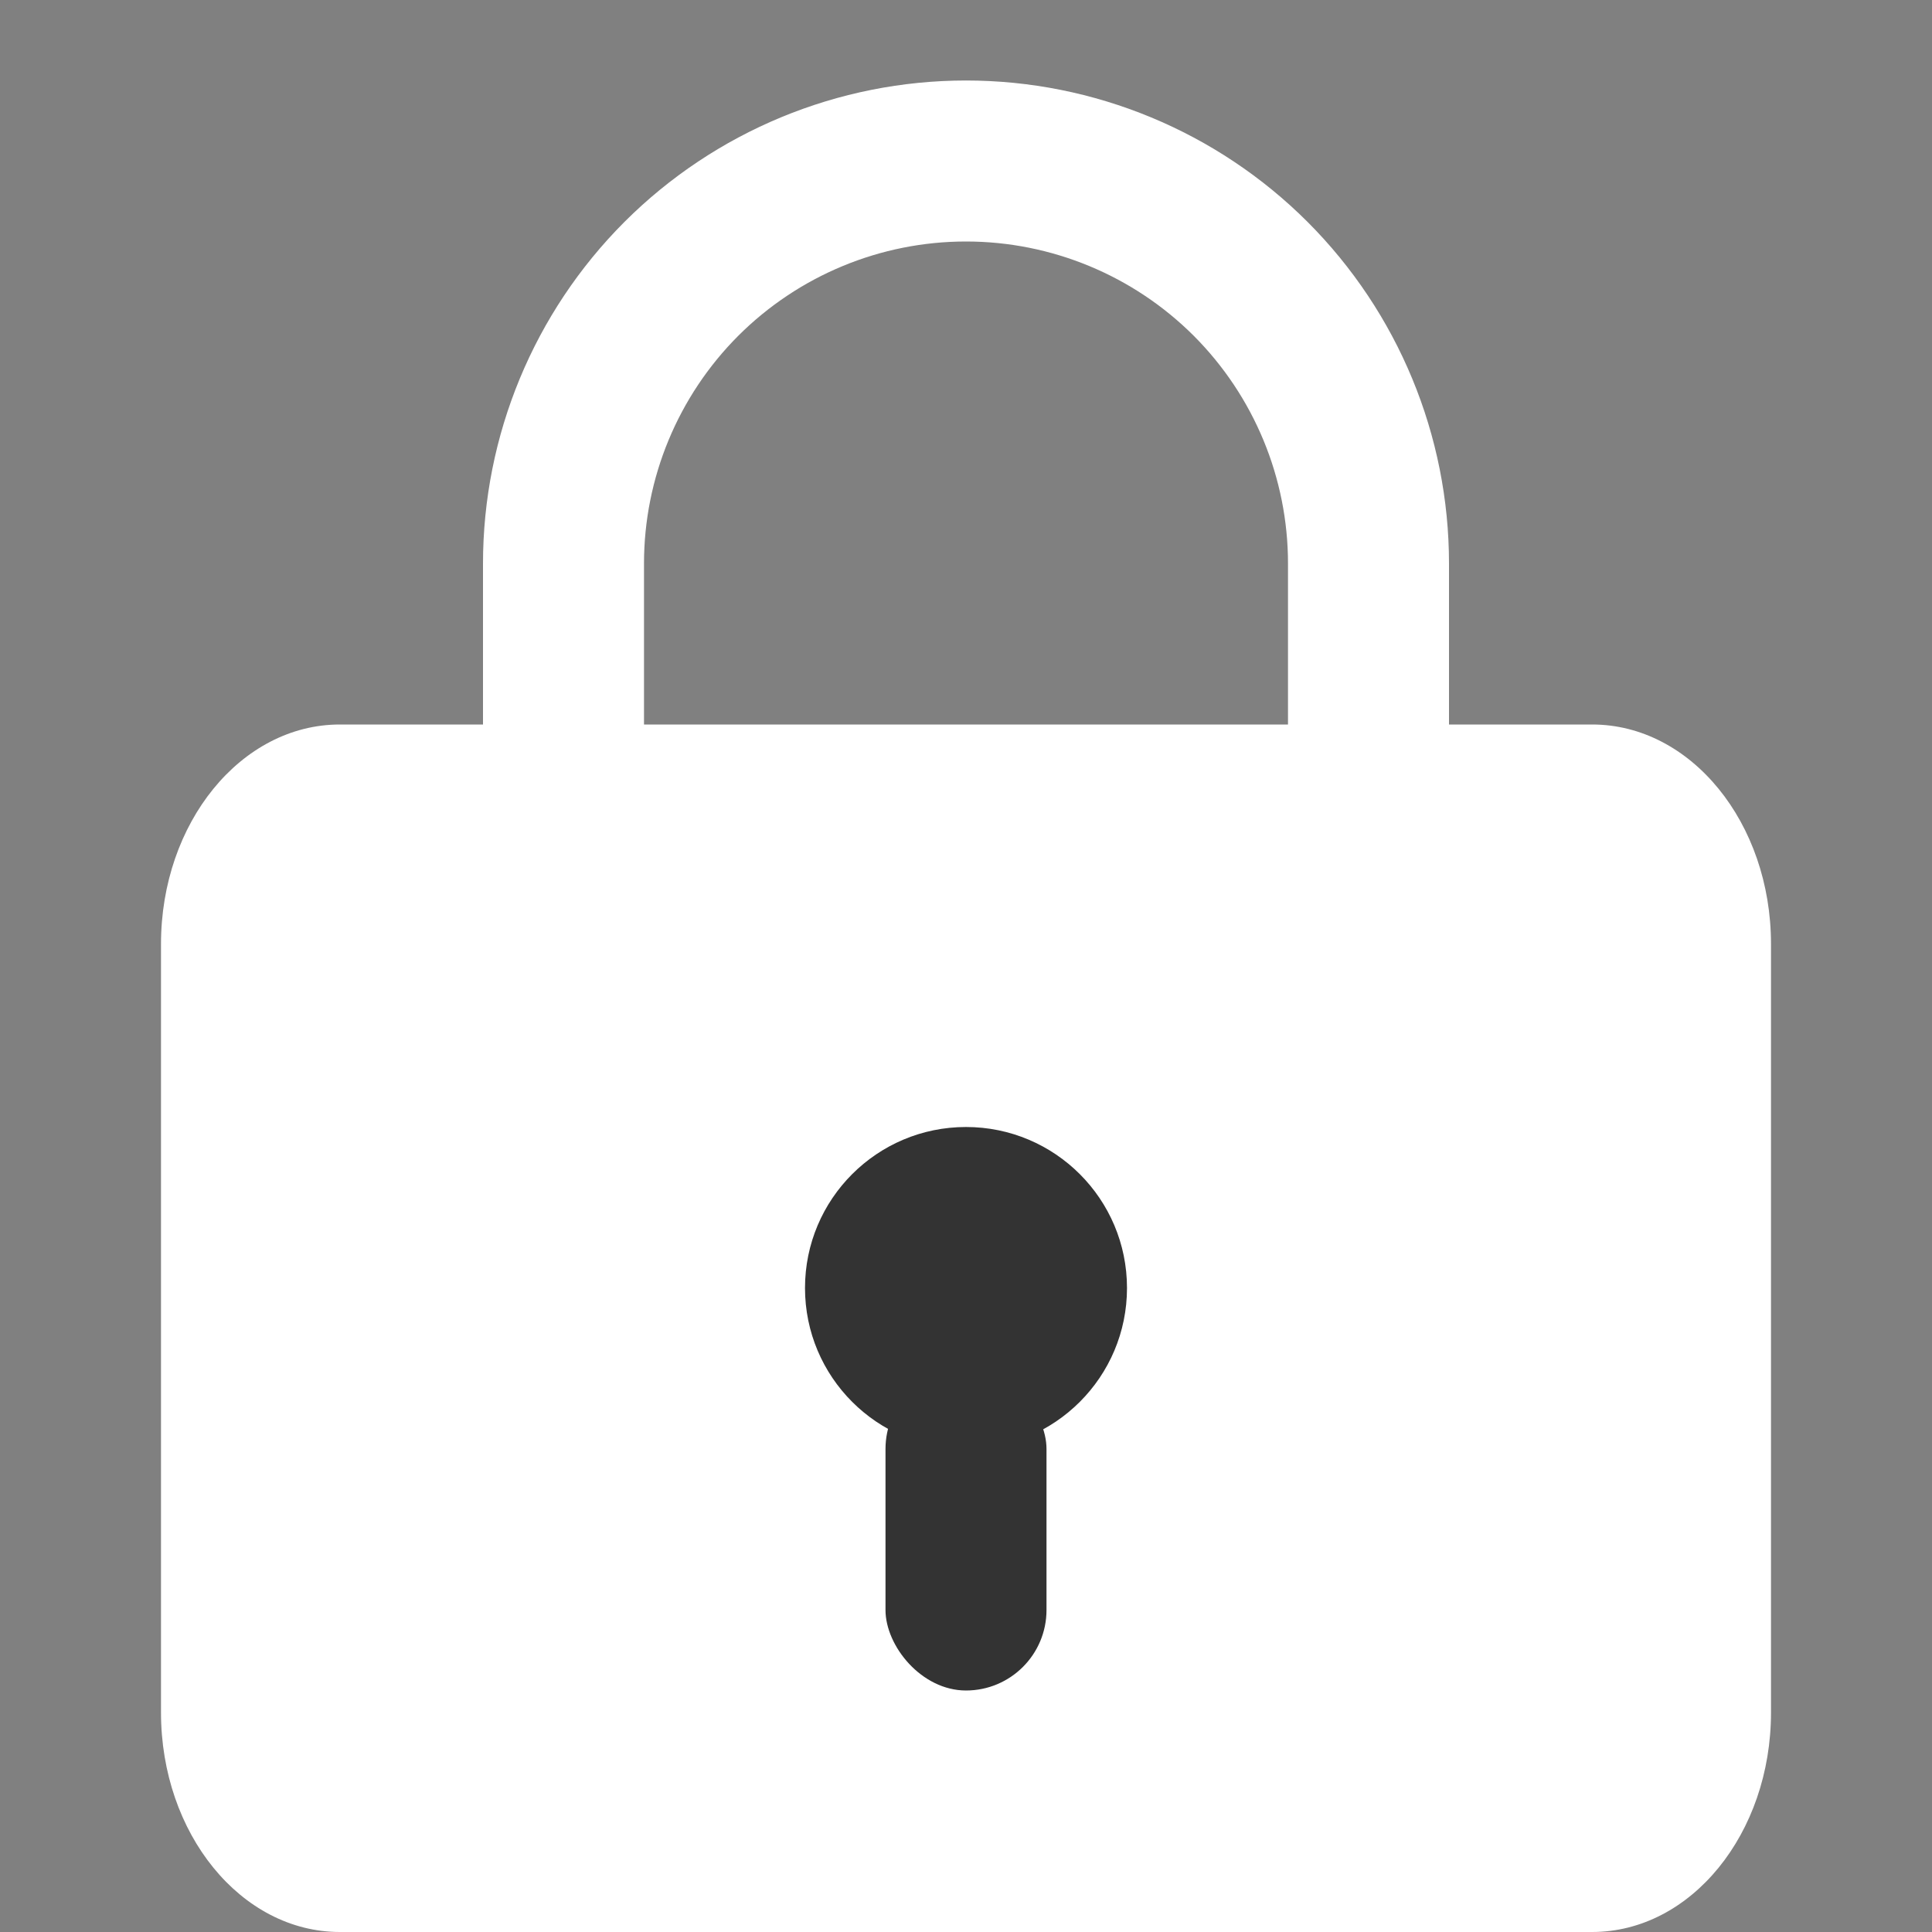 <svg width="24" height="24" viewBox="0 0 24 24" fill="none" xmlns="http://www.w3.org/2000/svg">
<rect x="0" y="0" width="24" height="24" fill="#808080" stroke="none"/>
<path d="M19.778 9H4.222C2.995 9 2 10.221 2 11.727V21.273C2 22.779 2.995 24 4.222 24H19.778C21.005 24 22 22.779 22 21.273V11.727C22 10.221 21.005 9 19.778 9Z" fill="white"/>
<path d="M7 11V7C7 5.674 7.527 4.402 8.464 3.464C9.402 2.527 10.674 2 12 2C13.326 2 14.598 2.527 15.536 3.464C16.473 4.402 17 5.674 17 7V11" stroke="white" stroke-width="2" stroke-linecap="round" stroke-linejoin="round"/>
<circle cx="12" cy="16" r="2" fill="#333333"/>
<rect x="11" y="17" width="2" height="4" rx="1" fill="#333333"/>
</svg>
